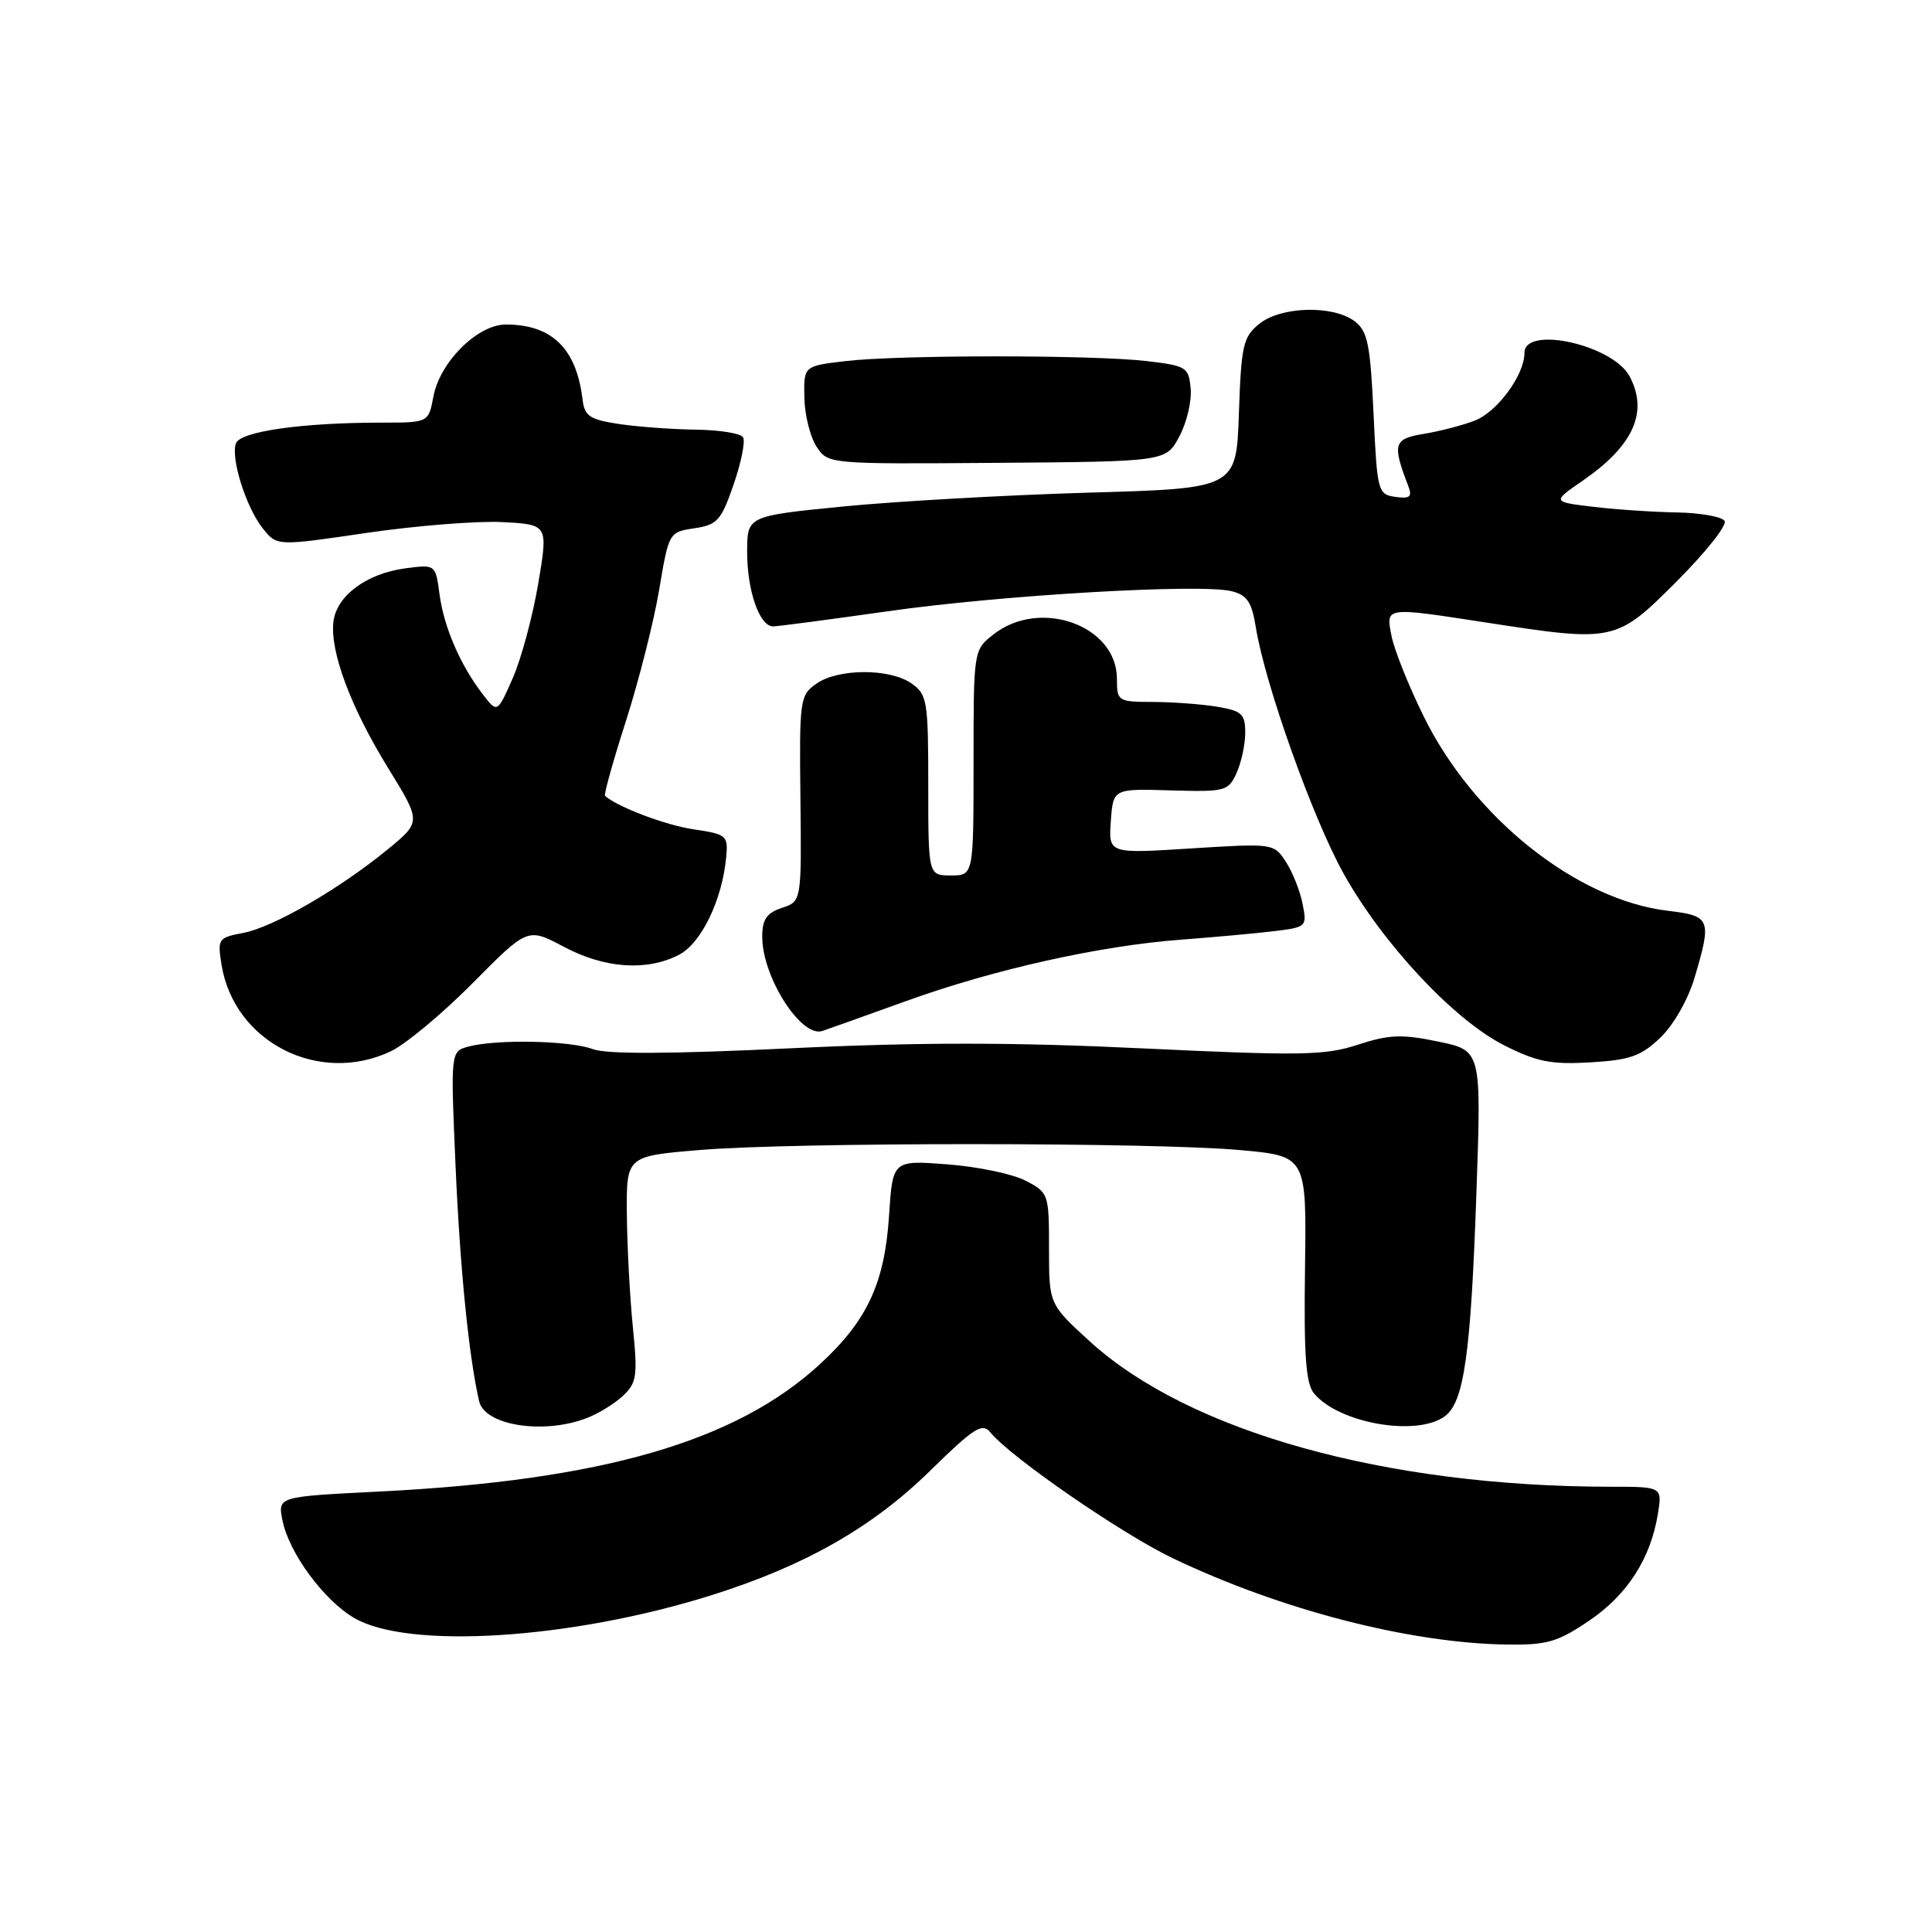 <?xml version="1.0" encoding="UTF-8" standalone="no"?>
<!DOCTYPE svg PUBLIC "-//W3C//DTD SVG 1.1//EN" "http://www.w3.org/Graphics/SVG/1.1/DTD/svg11.dtd" >
<svg xmlns="http://www.w3.org/2000/svg" xmlns:xlink="http://www.w3.org/1999/xlink" version="1.1" viewBox="0 0 256 256">
 <g >
 <path fill="currentColor"
d=" M 210.57 214.75 C 215.64 211.31 218.71 206.53 219.68 200.60 C 220.26 197.00 220.26 197.00 213.38 197.00 C 183.54 196.98 157.50 189.70 144.37 177.71 C 139.00 172.80 139.00 172.80 139.00 165.43 C 139.00 158.18 138.94 158.02 135.88 156.44 C 134.17 155.55 129.51 154.58 125.52 154.28 C 118.28 153.73 118.28 153.73 117.80 161.12 C 117.22 170.02 114.91 174.99 108.67 180.74 C 97.50 191.03 79.78 196.16 50.20 197.64 C 36.81 198.31 36.81 198.31 37.42 201.41 C 38.25 205.71 42.88 212.02 46.93 214.39 C 54.10 218.58 75.62 217.22 94.16 211.41 C 106.60 207.51 115.56 202.42 123.24 194.89 C 129.09 189.16 130.15 188.48 131.24 189.81 C 133.93 193.10 148.56 203.19 155.35 206.45 C 169.66 213.30 186.74 217.72 199.64 217.91 C 204.99 217.99 206.39 217.58 210.57 214.75 Z  M 77.68 187.93 C 79.23 187.35 81.42 186.01 82.54 184.96 C 84.38 183.23 84.51 182.33 83.85 175.77 C 83.45 171.77 83.10 165.05 83.06 160.84 C 83.00 153.19 83.00 153.19 92.75 152.38 C 105.23 151.34 152.80 151.35 164.31 152.39 C 173.13 153.19 173.13 153.19 172.92 168.07 C 172.76 179.56 173.03 183.33 174.11 184.63 C 177.39 188.59 187.70 190.40 191.44 187.67 C 194.00 185.80 194.90 179.42 195.64 157.85 C 196.29 139.20 196.29 139.20 190.56 138.01 C 185.73 137.01 184.06 137.08 179.92 138.43 C 175.57 139.86 172.38 139.91 151.51 138.92 C 134.20 138.09 121.83 138.09 104.60 138.91 C 88.70 139.67 80.34 139.70 78.53 139.01 C 75.56 137.88 65.80 137.68 62.10 138.67 C 59.70 139.31 59.70 139.31 60.36 154.41 C 60.95 168.06 62.13 179.82 63.49 185.68 C 64.24 188.88 71.96 190.10 77.68 187.93 Z  M 51.79 139.30 C 53.76 138.36 58.65 134.29 62.65 130.25 C 69.92 122.91 69.92 122.91 74.70 125.45 C 80.11 128.33 85.70 128.72 89.96 126.52 C 92.93 124.99 95.71 119.23 96.23 113.53 C 96.49 110.72 96.26 110.53 91.90 109.89 C 88.20 109.34 81.91 106.97 80.17 105.46 C 79.99 105.31 81.24 100.83 82.95 95.51 C 84.65 90.19 86.63 82.38 87.34 78.17 C 88.62 70.55 88.65 70.50 92.00 70.00 C 95.04 69.55 95.56 68.98 97.21 64.19 C 98.22 61.27 98.78 58.45 98.46 57.94 C 98.14 57.42 95.32 56.97 92.19 56.93 C 89.06 56.89 84.47 56.55 82.00 56.18 C 78.16 55.60 77.46 55.13 77.20 53.00 C 76.40 46.19 73.15 43.00 67.03 43.00 C 63.28 43.00 58.29 47.96 57.43 52.54 C 56.78 56.00 56.78 56.00 50.54 56.00 C 40.09 56.00 31.87 57.16 31.27 58.73 C 30.53 60.68 32.62 67.31 34.87 70.08 C 36.71 72.36 36.71 72.36 48.60 70.61 C 55.15 69.65 63.23 69.01 66.57 69.18 C 72.64 69.50 72.64 69.50 71.31 77.39 C 70.57 81.73 69.05 87.35 67.93 89.89 C 65.89 94.50 65.89 94.50 63.97 92.00 C 61.00 88.14 58.82 83.11 58.24 78.75 C 57.71 74.78 57.71 74.78 53.69 75.31 C 48.56 76.00 44.59 78.95 44.18 82.38 C 43.71 86.34 46.48 93.75 51.44 101.79 C 55.82 108.90 55.82 108.90 51.38 112.54 C 44.96 117.81 36.19 122.87 32.22 123.62 C 28.91 124.24 28.80 124.40 29.36 127.86 C 31.03 138.09 42.25 143.82 51.79 139.30 Z  M 220.01 137.49 C 221.74 135.84 223.68 132.44 224.52 129.61 C 226.85 121.78 226.68 121.36 221.04 120.69 C 208.92 119.26 195.23 108.36 188.63 94.89 C 186.63 90.83 184.72 86.04 184.38 84.25 C 183.63 80.38 183.41 80.41 197.00 82.50 C 213.92 85.11 214.15 85.06 222.18 77.03 C 226.01 73.19 228.87 69.59 228.52 69.03 C 228.17 68.46 225.32 67.96 222.19 67.90 C 219.06 67.85 214.06 67.51 211.07 67.15 C 205.65 66.50 205.65 66.50 209.78 63.65 C 216.46 59.03 218.45 54.57 215.92 49.85 C 213.69 45.69 202.00 43.09 202.00 46.75 C 201.99 49.71 198.39 54.60 195.37 55.75 C 193.79 56.36 190.77 57.14 188.66 57.49 C 184.64 58.15 184.45 58.80 186.64 64.50 C 187.15 65.83 186.78 66.11 184.89 65.84 C 182.58 65.51 182.48 65.16 182.00 54.79 C 181.57 45.59 181.22 43.87 179.50 42.57 C 176.63 40.40 169.73 40.59 166.86 42.91 C 164.72 44.65 164.47 45.73 164.16 54.77 C 163.82 64.72 163.82 64.72 144.16 65.28 C 133.35 65.60 118.76 66.42 111.75 67.11 C 99.00 68.37 99.00 68.37 99.00 73.14 C 99.00 78.29 100.64 83.00 102.44 83.00 C 103.05 83.00 109.84 82.10 117.53 81.01 C 132.61 78.85 159.10 77.31 163.21 78.34 C 165.24 78.85 165.87 79.78 166.40 83.10 C 167.60 90.61 173.93 108.39 178.03 115.75 C 183.21 125.04 192.63 135.13 199.31 138.51 C 203.64 140.70 205.54 141.07 210.73 140.77 C 215.98 140.46 217.44 139.95 220.01 137.49 Z  M 120.08 132.64 C 131.69 128.45 145.71 125.32 156.50 124.51 C 160.90 124.18 166.46 123.67 168.86 123.38 C 173.13 122.86 173.21 122.78 172.59 119.72 C 172.25 118.01 171.25 115.51 170.37 114.17 C 168.79 111.75 168.67 111.74 157.83 112.42 C 146.88 113.12 146.88 113.12 147.19 108.81 C 147.50 104.50 147.50 104.50 155.10 104.73 C 162.35 104.94 162.75 104.84 163.85 102.43 C 164.48 101.04 165.00 98.64 165.00 97.08 C 165.00 94.60 164.55 94.19 161.25 93.64 C 159.19 93.30 155.36 93.02 152.75 93.01 C 148.13 93.00 148.00 92.92 148.00 89.95 C 148.00 82.87 137.81 79.21 131.63 84.07 C 129.00 86.15 129.00 86.15 129.00 101.07 C 129.00 116.00 129.00 116.00 126.00 116.00 C 123.00 116.00 123.00 116.00 123.00 104.06 C 123.00 92.85 122.86 92.02 120.78 90.56 C 117.90 88.54 111.07 88.56 108.18 90.59 C 105.99 92.12 105.91 92.69 106.06 105.80 C 106.21 119.43 106.21 119.43 103.61 120.30 C 101.58 120.97 101.00 121.83 101.00 124.13 C 101.00 129.46 106.16 137.54 108.96 136.61 C 109.81 136.33 114.81 134.54 120.08 132.64 Z  M 156.27 57.83 C 157.25 56.00 157.92 53.15 157.77 51.50 C 157.51 48.65 157.22 48.47 152.00 47.85 C 144.89 47.01 119.11 47.01 112.00 47.85 C 106.50 48.50 106.50 48.50 106.58 52.67 C 106.62 54.96 107.35 57.88 108.19 59.17 C 109.72 61.50 109.72 61.50 132.11 61.33 C 154.50 61.16 154.50 61.16 156.27 57.83 Z "/>
</g>
</svg>